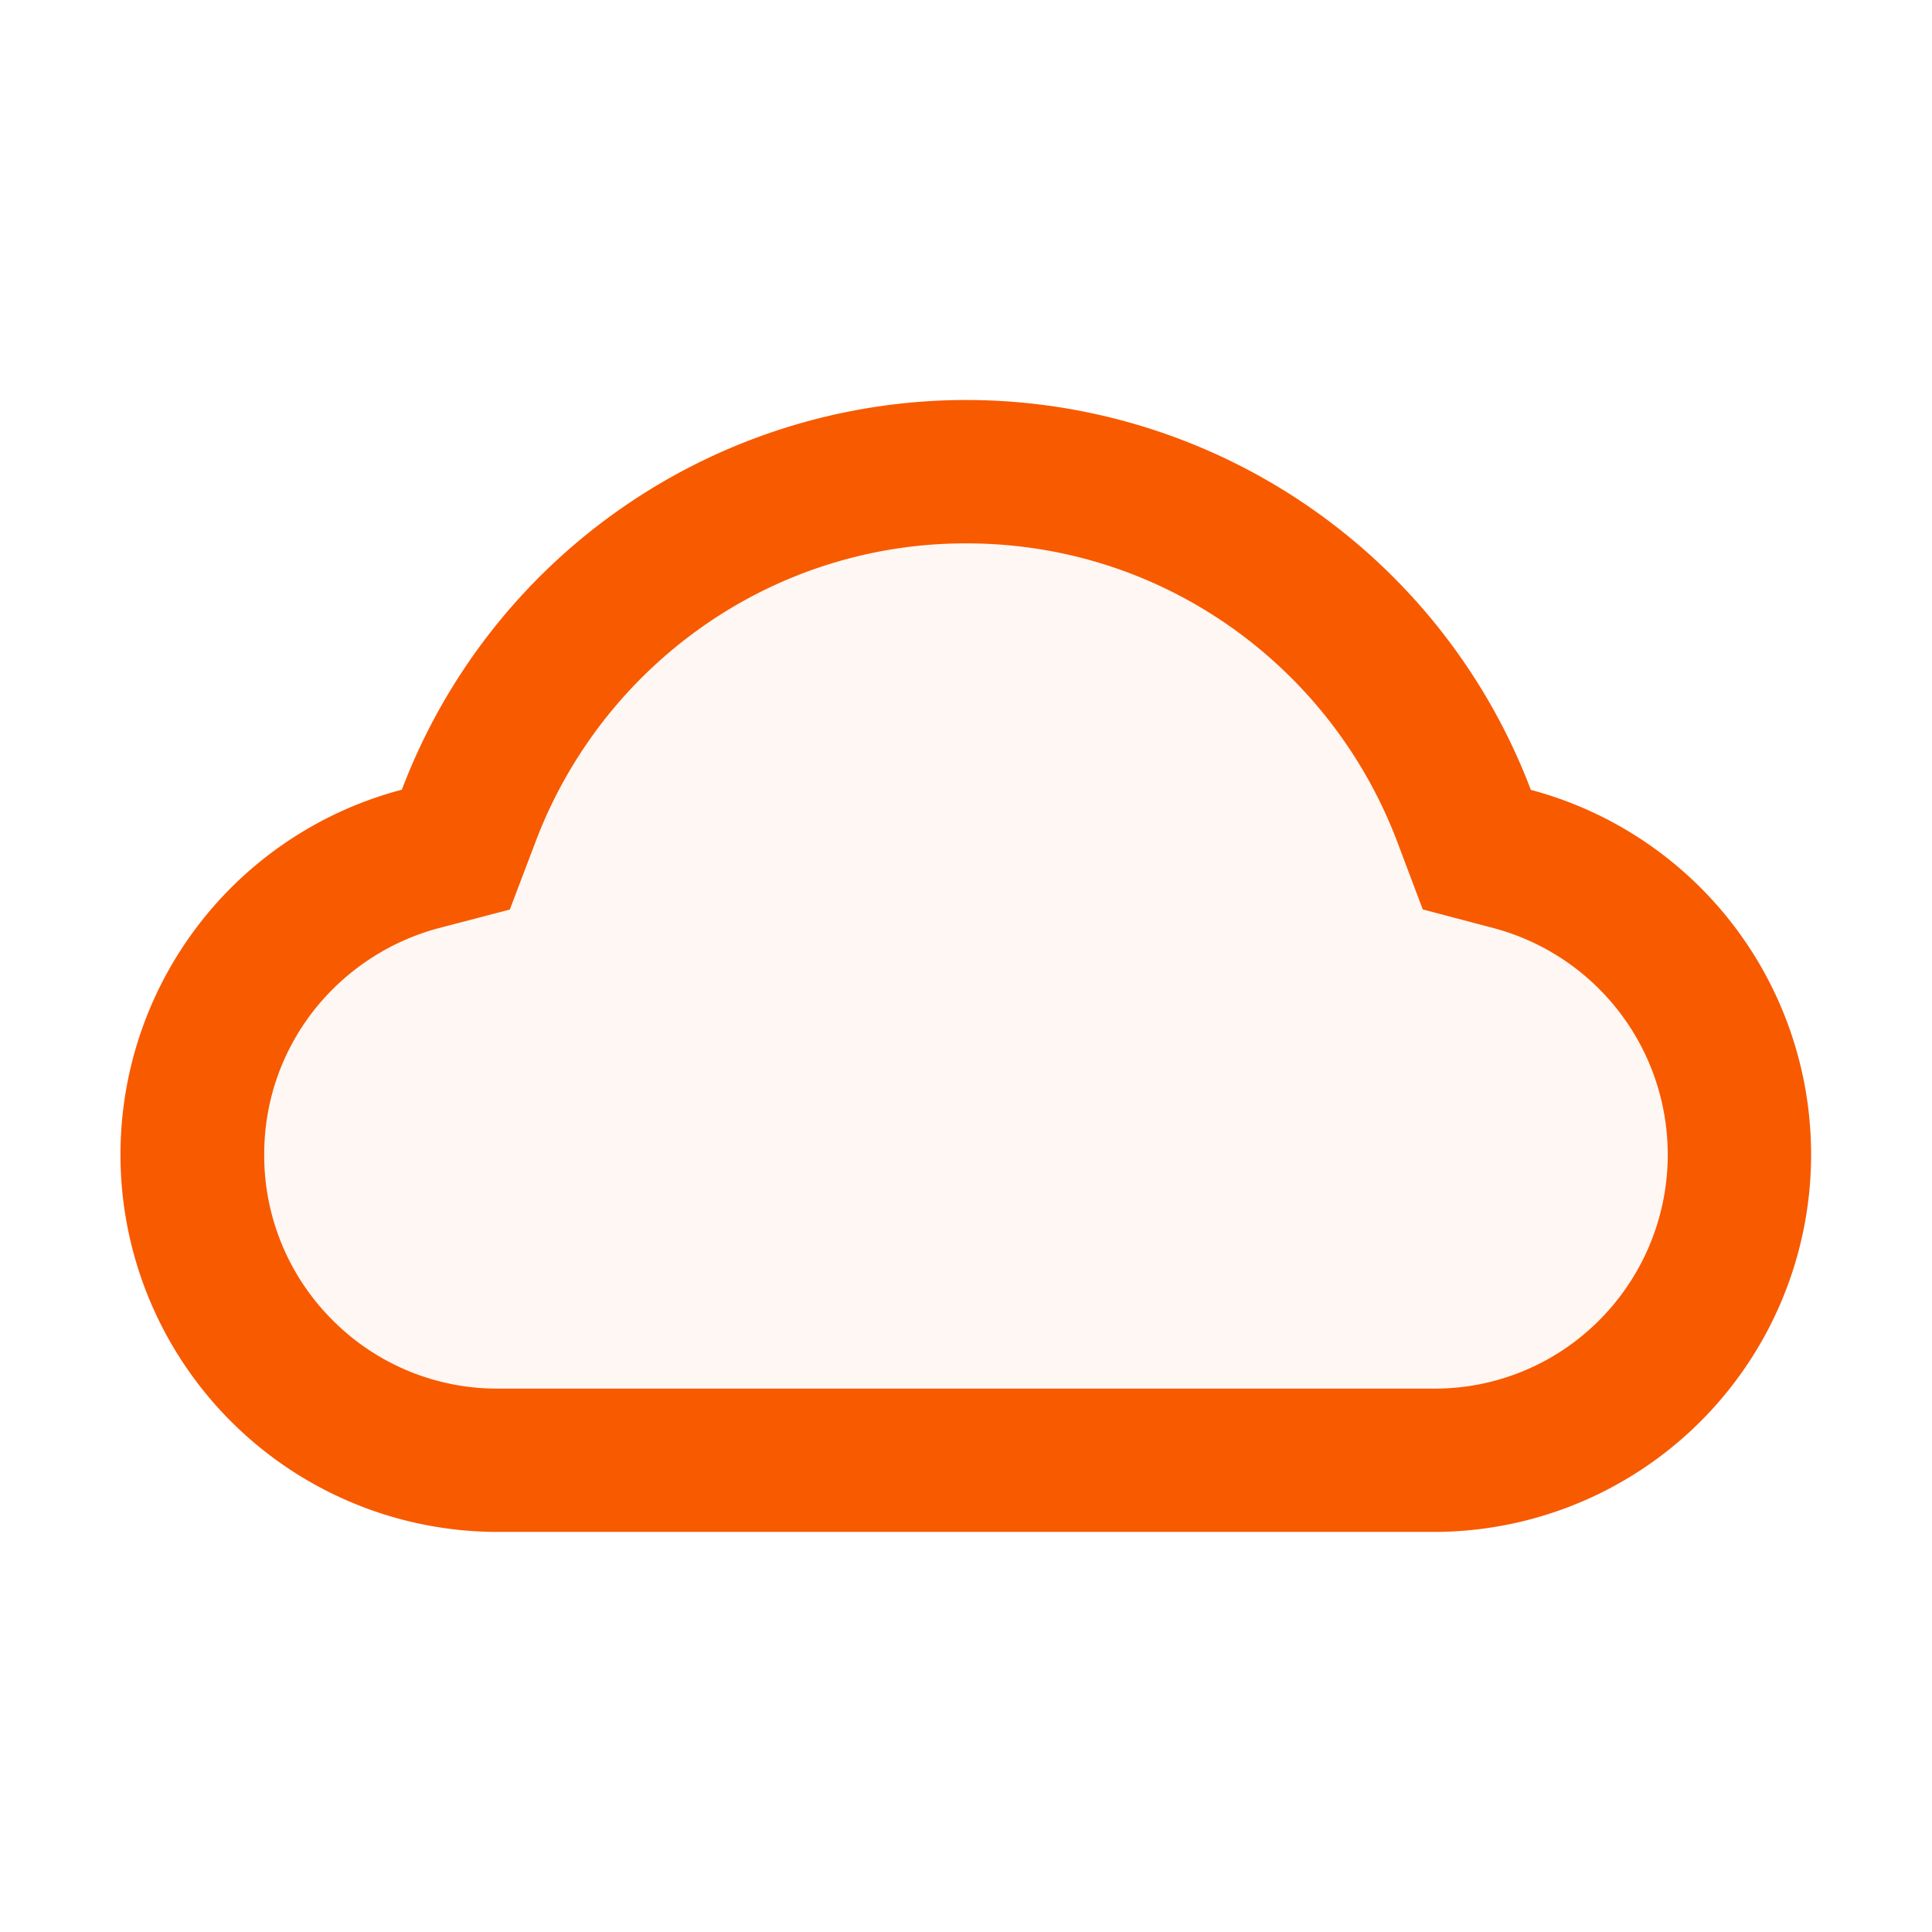 <svg width="24" height="24" fill="none" xmlns="http://www.w3.org/2000/svg">
    <path d="m18.56 11.531-.886-.234-.324-.856a5.76 5.76 0 0 0-2.065-2.655 5.674 5.674 0 0 0-3.28-1.036 5.675 5.675 0 0 0-3.282 1.036 5.756 5.756 0 0 0-2.065 2.655l-.326.858-.888.232a2.946 2.946 0 0 0-1.55 1.024c-.399.51-.615 1.14-.613 1.789 0 .776.302 1.507.85 2.055.549.549 1.278.851 2.054.851h11.63c.775 0 1.504-.302 2.052-.85a2.892 2.892 0 0 0 .851-2.056 2.912 2.912 0 0 0-2.158-2.813Z" fill="#F85A00" fill-opacity=".05"/>
    <path d="M19.017 9.813a7.503 7.503 0 0 0-7.012-4.844A7.5 7.5 0 0 0 4.992 9.81a4.687 4.687 0 0 0 1.193 9.22h11.63a4.688 4.688 0 0 0 1.202-9.218Zm.851 6.586a2.884 2.884 0 0 1-2.053.851H6.185a2.884 2.884 0 0 1-2.053-.85 2.89 2.89 0 0 1-.85-2.056c0-.656.213-1.273.613-1.788.393-.5.936-.86 1.55-1.025l.888-.232.326-.858a5.756 5.756 0 0 1 2.065-2.655 5.675 5.675 0 0 1 3.28-1.036c1.184 0 2.319.359 3.282 1.036a5.761 5.761 0 0 1 2.065 2.655l.323.856.886.234a2.912 2.912 0 0 1 1.308 4.868Z" fill="#F85A00"/>
</svg>
